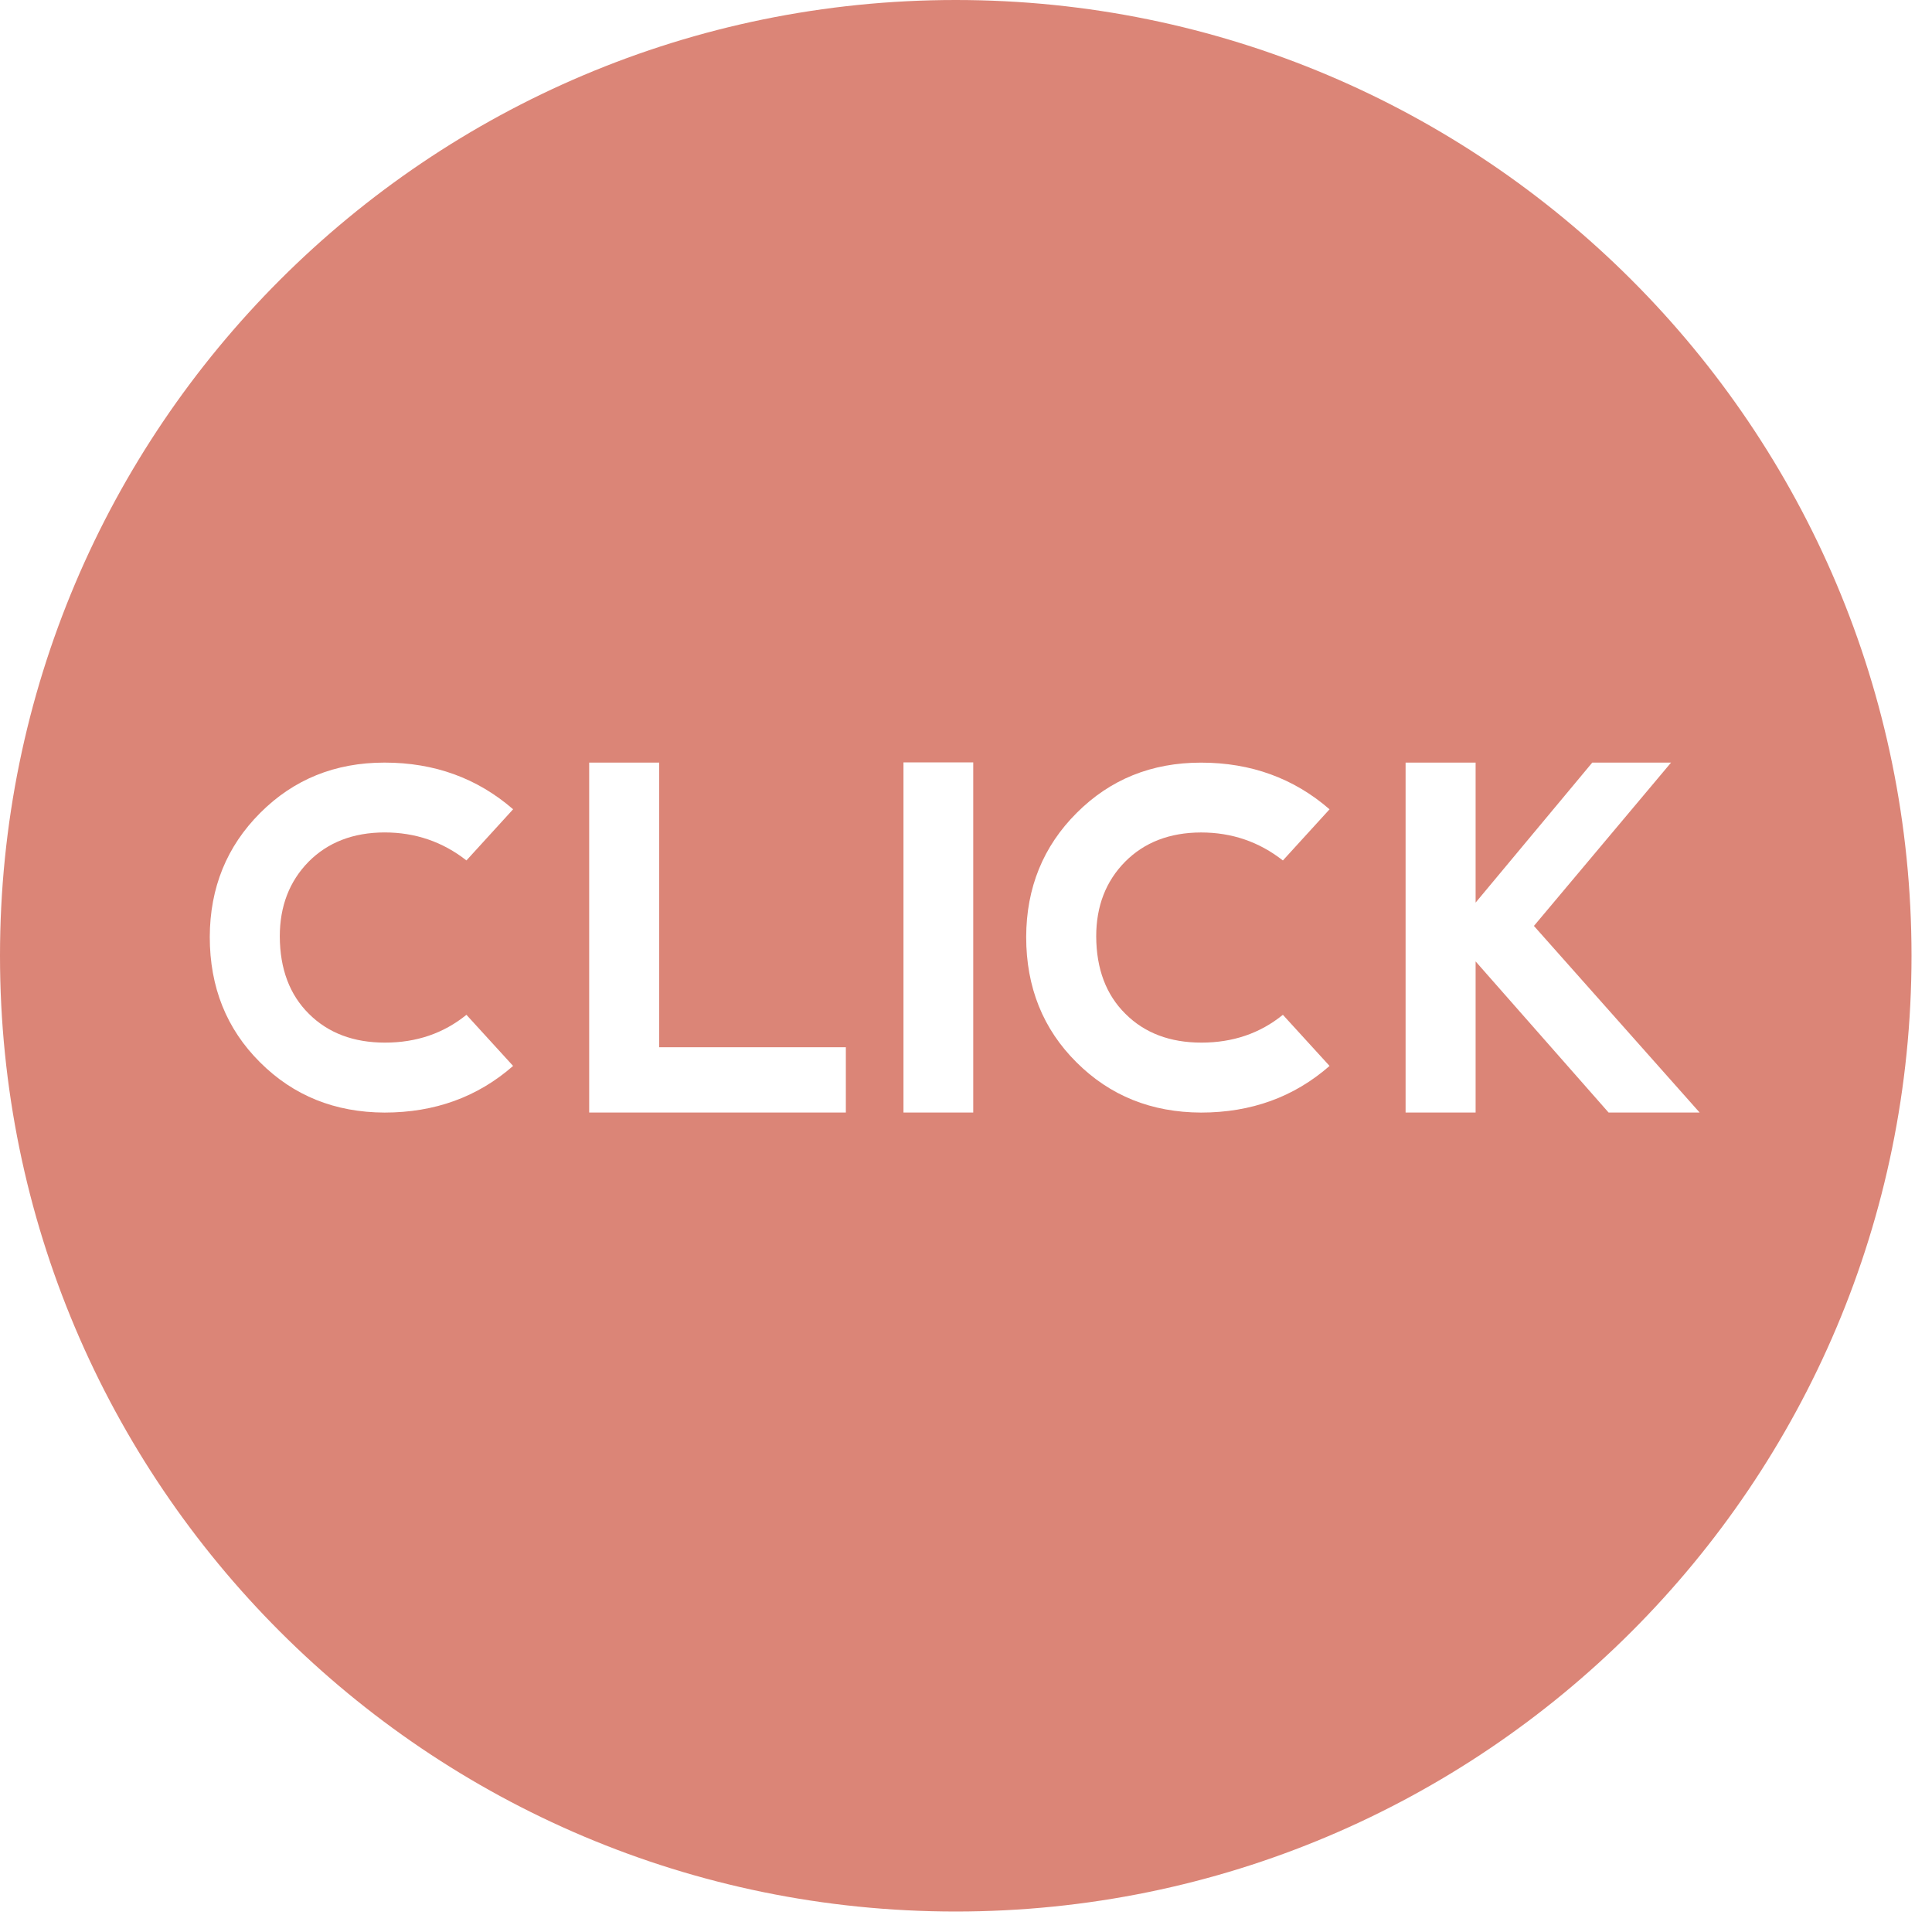 <?xml version="1.0" encoding="utf-8"?>
<!-- Generator: Adobe Illustrator 16.0.0, SVG Export Plug-In . SVG Version: 6.00 Build 0)  -->
<!DOCTYPE svg PUBLIC "-//W3C//DTD SVG 1.1//EN" "http://www.w3.org/Graphics/SVG/1.1/DTD/svg11.dtd">
<svg version="1.1" id="Layer_1" xmlns="http://www.w3.org/2000/svg" xmlns:xlink="http://www.w3.org/1999/xlink" x="0px" y="0px"
	 width="51.125px" height="51.125px" viewBox="0 0 51.125 51.125" enable-background="new 0 0 51.125 51.125" xml:space="preserve">
<path fill="#DB8577" d="M25.291,0C11.323,0,0,11.323,0,25.291s11.323,25.292,25.291,25.292s25.292-11.324,25.292-25.292
	S39.259,0,25.291,0z M8.175,26.829c0.51,0.508,1.182,0.761,2.013,0.761c0.832,0,1.55-0.245,2.155-0.736l1.235,1.353
	c-0.942,0.825-2.077,1.234-3.402,1.234c-1.309-0.005-2.407-0.443-3.294-1.329c-0.887-0.882-1.331-1.989-1.331-3.318
	C5.555,23.492,6,22.397,6.885,21.512c0.886-0.888,1.982-1.332,3.291-1.332c1.321,0,2.455,0.413,3.402,1.235l-1.235,1.354
	c-0.629-0.494-1.352-0.741-2.167-0.741c-0.831,0.002-1.501,0.263-2.01,0.775c-0.507,0.517-0.762,1.176-0.762,1.976
	C7.407,25.642,7.666,26.325,8.175,26.829z M22.383,29.44h-6.792V20.18h1.853v7.533h4.939V29.44z M25.754,29.44h-1.846v-9.266h1.846
	V29.44z M29.782,26.829c0.508,0.508,1.181,0.761,2.01,0.761c0.832,0,1.552-0.245,2.156-0.736l1.235,1.353
	c-0.941,0.825-2.077,1.234-3.401,1.234c-1.31-0.005-2.407-0.443-3.295-1.329c-0.888-0.882-1.332-1.989-1.332-3.318
	c0.004-1.301,0.449-2.396,1.335-3.281c0.887-0.888,1.982-1.332,3.292-1.332c1.319,0,2.455,0.413,3.401,1.235l-1.235,1.354
	c-0.629-0.494-1.351-0.741-2.166-0.741c-0.832,0.002-1.502,0.263-2.01,0.775c-0.51,0.517-0.764,1.176-0.764,1.976
	C29.012,25.642,29.271,26.325,29.782,26.829z M42.567,29.44l-3.519-3.999v3.999h-1.853V20.18h1.853v3.705l3.087-3.705h2.085
	l-3.629,4.322l4.385,4.938H42.567z"/>
</svg>
